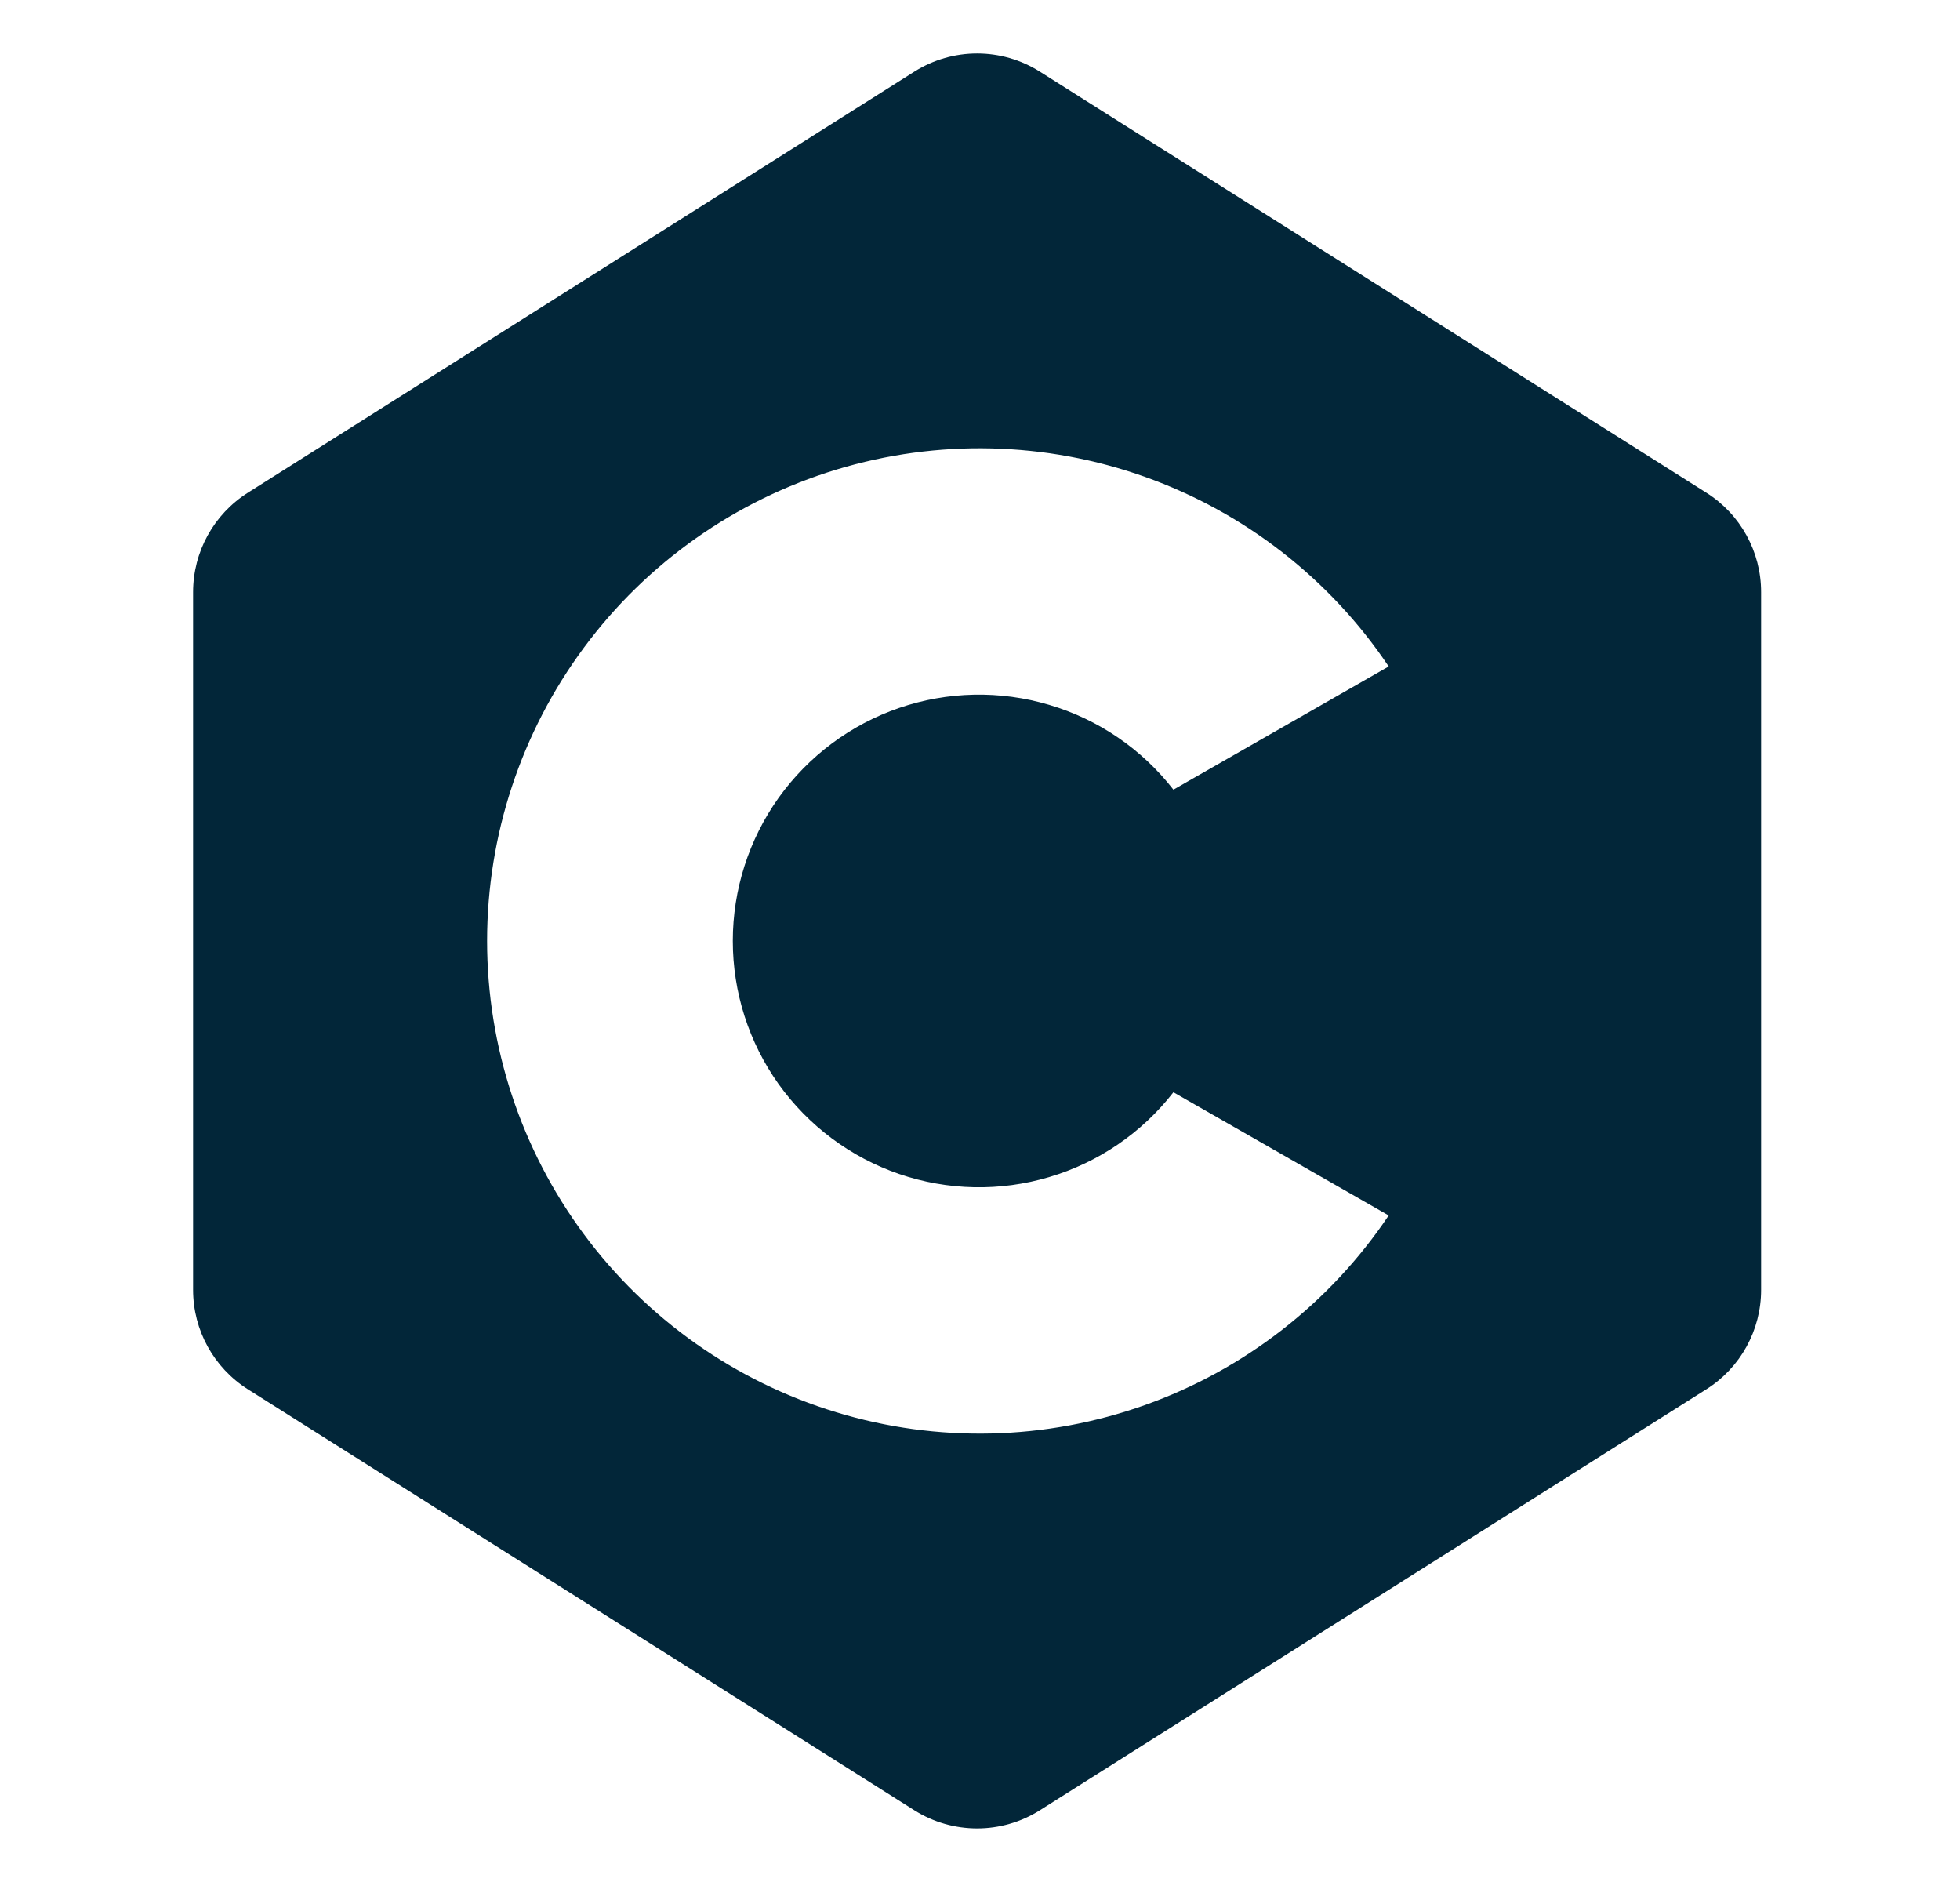 <svg xmlns="http://www.w3.org/2000/svg" fill="none" viewBox="0 0 25 24"><path fill="#022639" fill-rule="evenodd" d="M11.662 0.914C12.152 0.605 12.775 0.605 13.264 0.914L21.764 6.283C22.2 6.558 22.463 7.036 22.463 7.551V16.449C22.463 16.963 22.2 17.442 21.764 17.717L13.264 23.085C12.775 23.394 12.152 23.394 11.662 23.085L3.162 17.717C2.727 17.442 2.463 16.963 2.463 16.449V7.551C2.463 7.036 2.727 6.558 3.162 6.283L11.662 0.914ZM13.384 15.01C14.012 14.824 14.565 14.446 14.967 13.929L17.713 15.5C16.963 16.618 15.873 17.466 14.604 17.918C13.336 18.37 11.955 18.402 10.667 18.01C9.378 17.618 8.25 16.822 7.448 15.74C6.646 14.658 6.213 13.346 6.213 11.999C6.213 10.653 6.646 9.341 7.448 8.259C8.25 7.177 9.378 6.381 10.667 5.989C11.955 5.597 13.336 5.629 14.604 6.081C15.873 6.533 16.963 7.381 17.713 8.499L14.967 10.07C14.565 9.553 14.012 9.175 13.384 8.989C12.757 8.802 12.087 8.816 11.468 9.028C10.849 9.241 10.312 9.642 9.931 10.174C9.551 10.707 9.347 11.345 9.347 11.999C9.347 12.654 9.551 13.292 9.931 13.825C10.312 14.357 10.849 14.758 11.468 14.971C12.087 15.183 12.757 15.197 13.384 15.01Z" clip-rule="evenodd"/></svg>